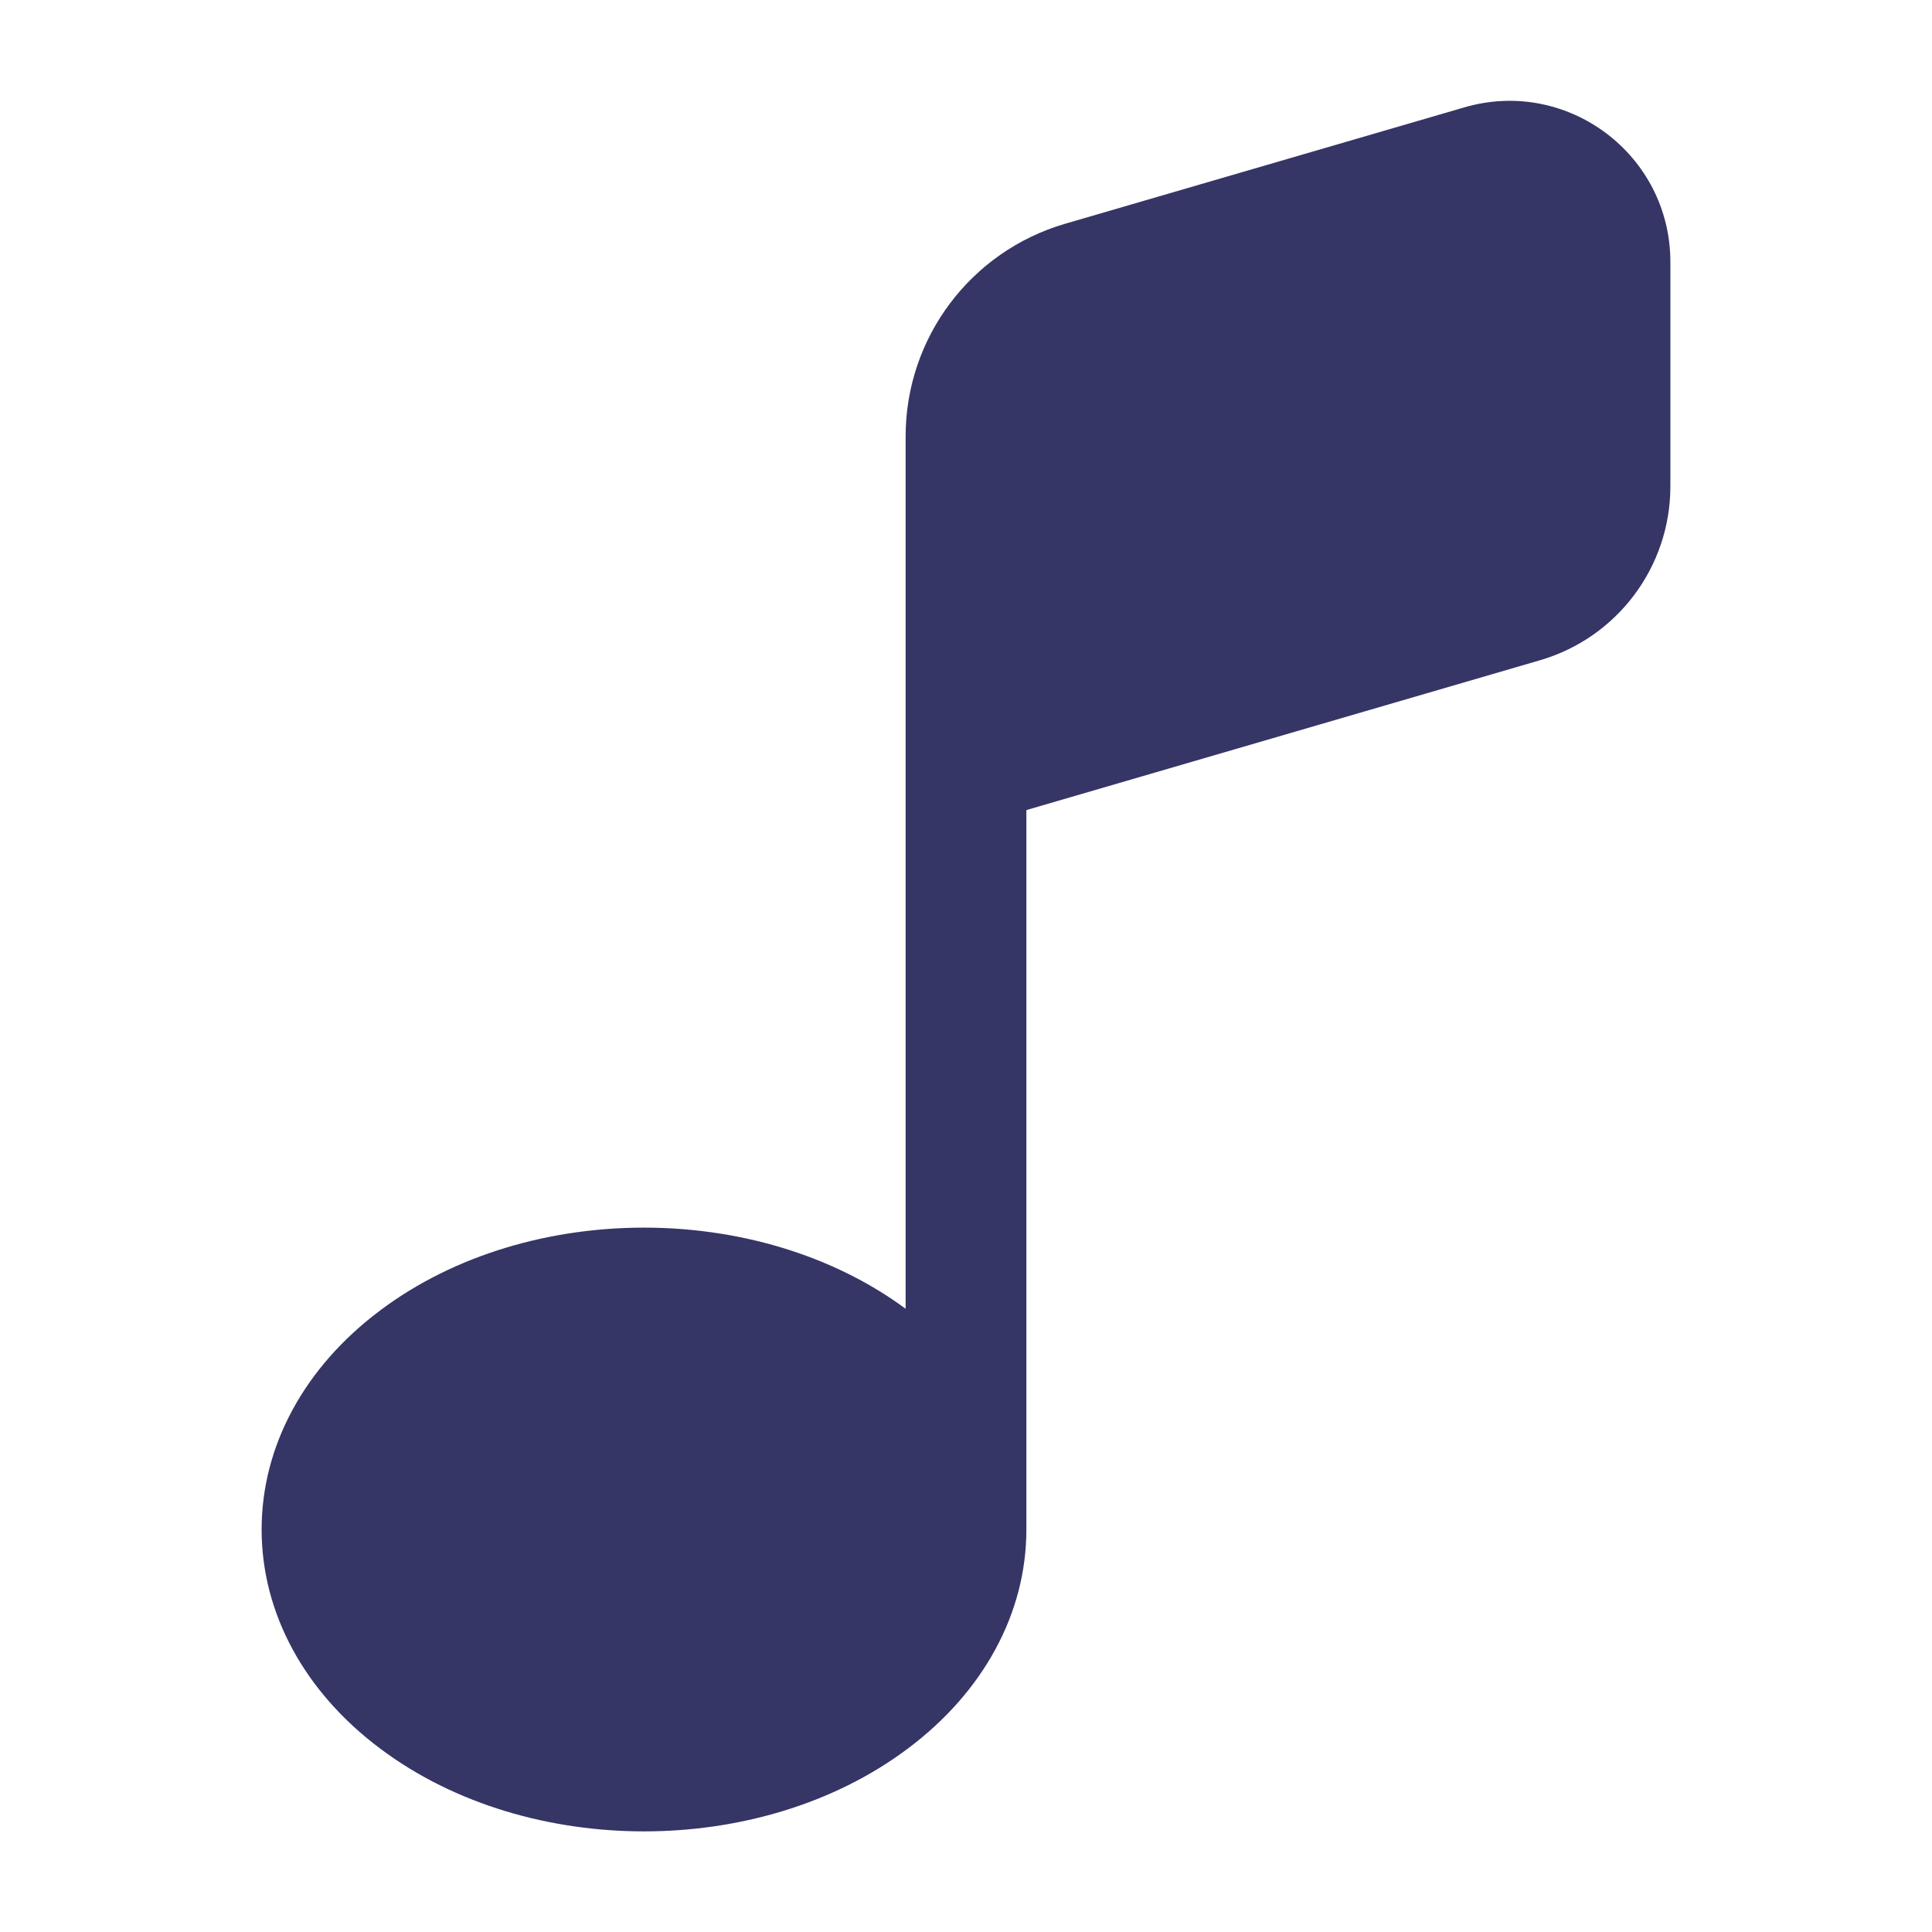 <svg width="24" height="24" viewBox="0 0 24 24" fill="none" xmlns="http://www.w3.org/2000/svg">
<path d="M19.13 8.202L12.75 10.063L12.75 19C12.75 20.038 12.219 21.016 11.278 21.721C10.346 22.421 9.157 22.75 8 22.75C6.843 22.75 5.654 22.421 4.722 21.721C3.781 21.016 3.25 20.038 3.25 19C3.25 17.962 3.781 16.984 4.722 16.279C5.654 15.579 6.843 15.25 8 15.25C9.145 15.25 10.322 15.573 11.25 16.258V5.42C11.25 4.198 12.057 3.123 13.23 2.78L18.19 1.334C19.47 0.96 20.75 1.92 20.75 3.254V6.042C20.75 7.042 20.09 7.922 19.13 8.202Z" fill="#353566"/>
</svg>
